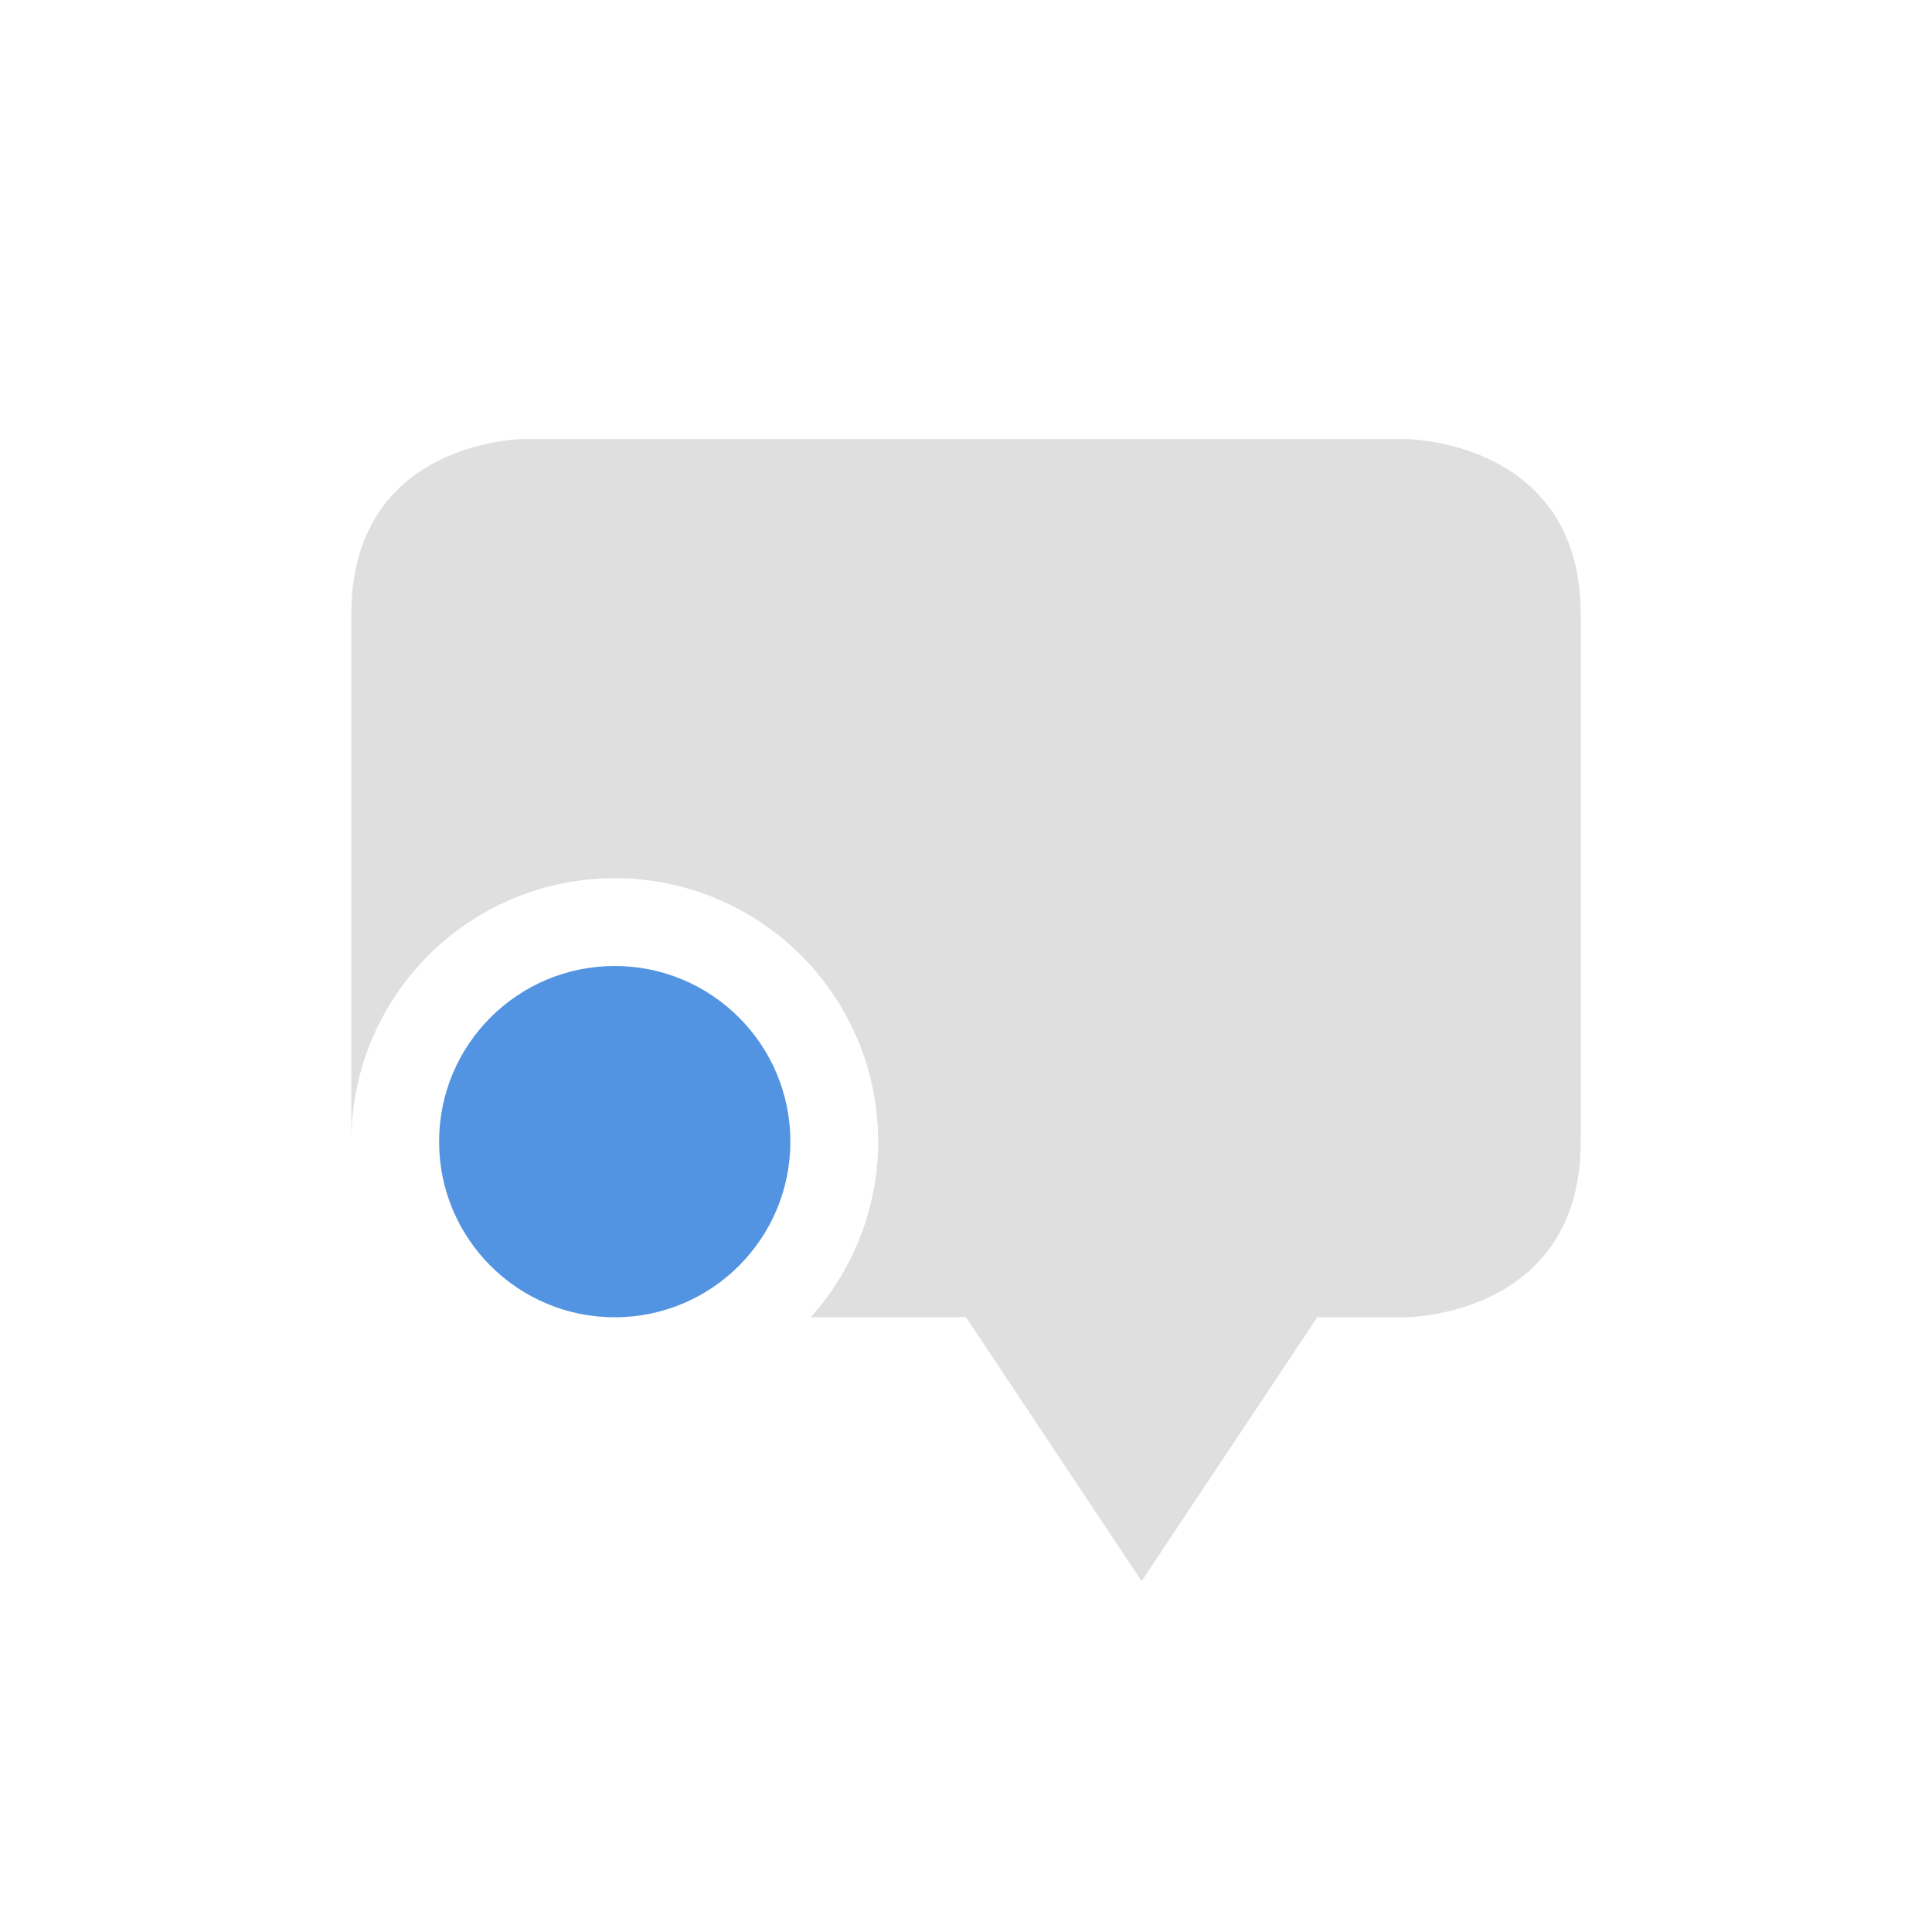<svg xmlns="http://www.w3.org/2000/svg" width="22" height="22"><path d="M5.969 5S4 5 4 7v6a3 3 0 0 1 3-3 3 3 0 0 1 3 3 3 3 0 0 1-.768 2H11l2 3.004L15 15h1s2 0 2-2V7c0-2-2-2-2-2H5.969z" fill="currentColor" color="#dfdfdf"/><circle cx="7" cy="13" r="2" fill="currentColor" color="#5294e2"/></svg>